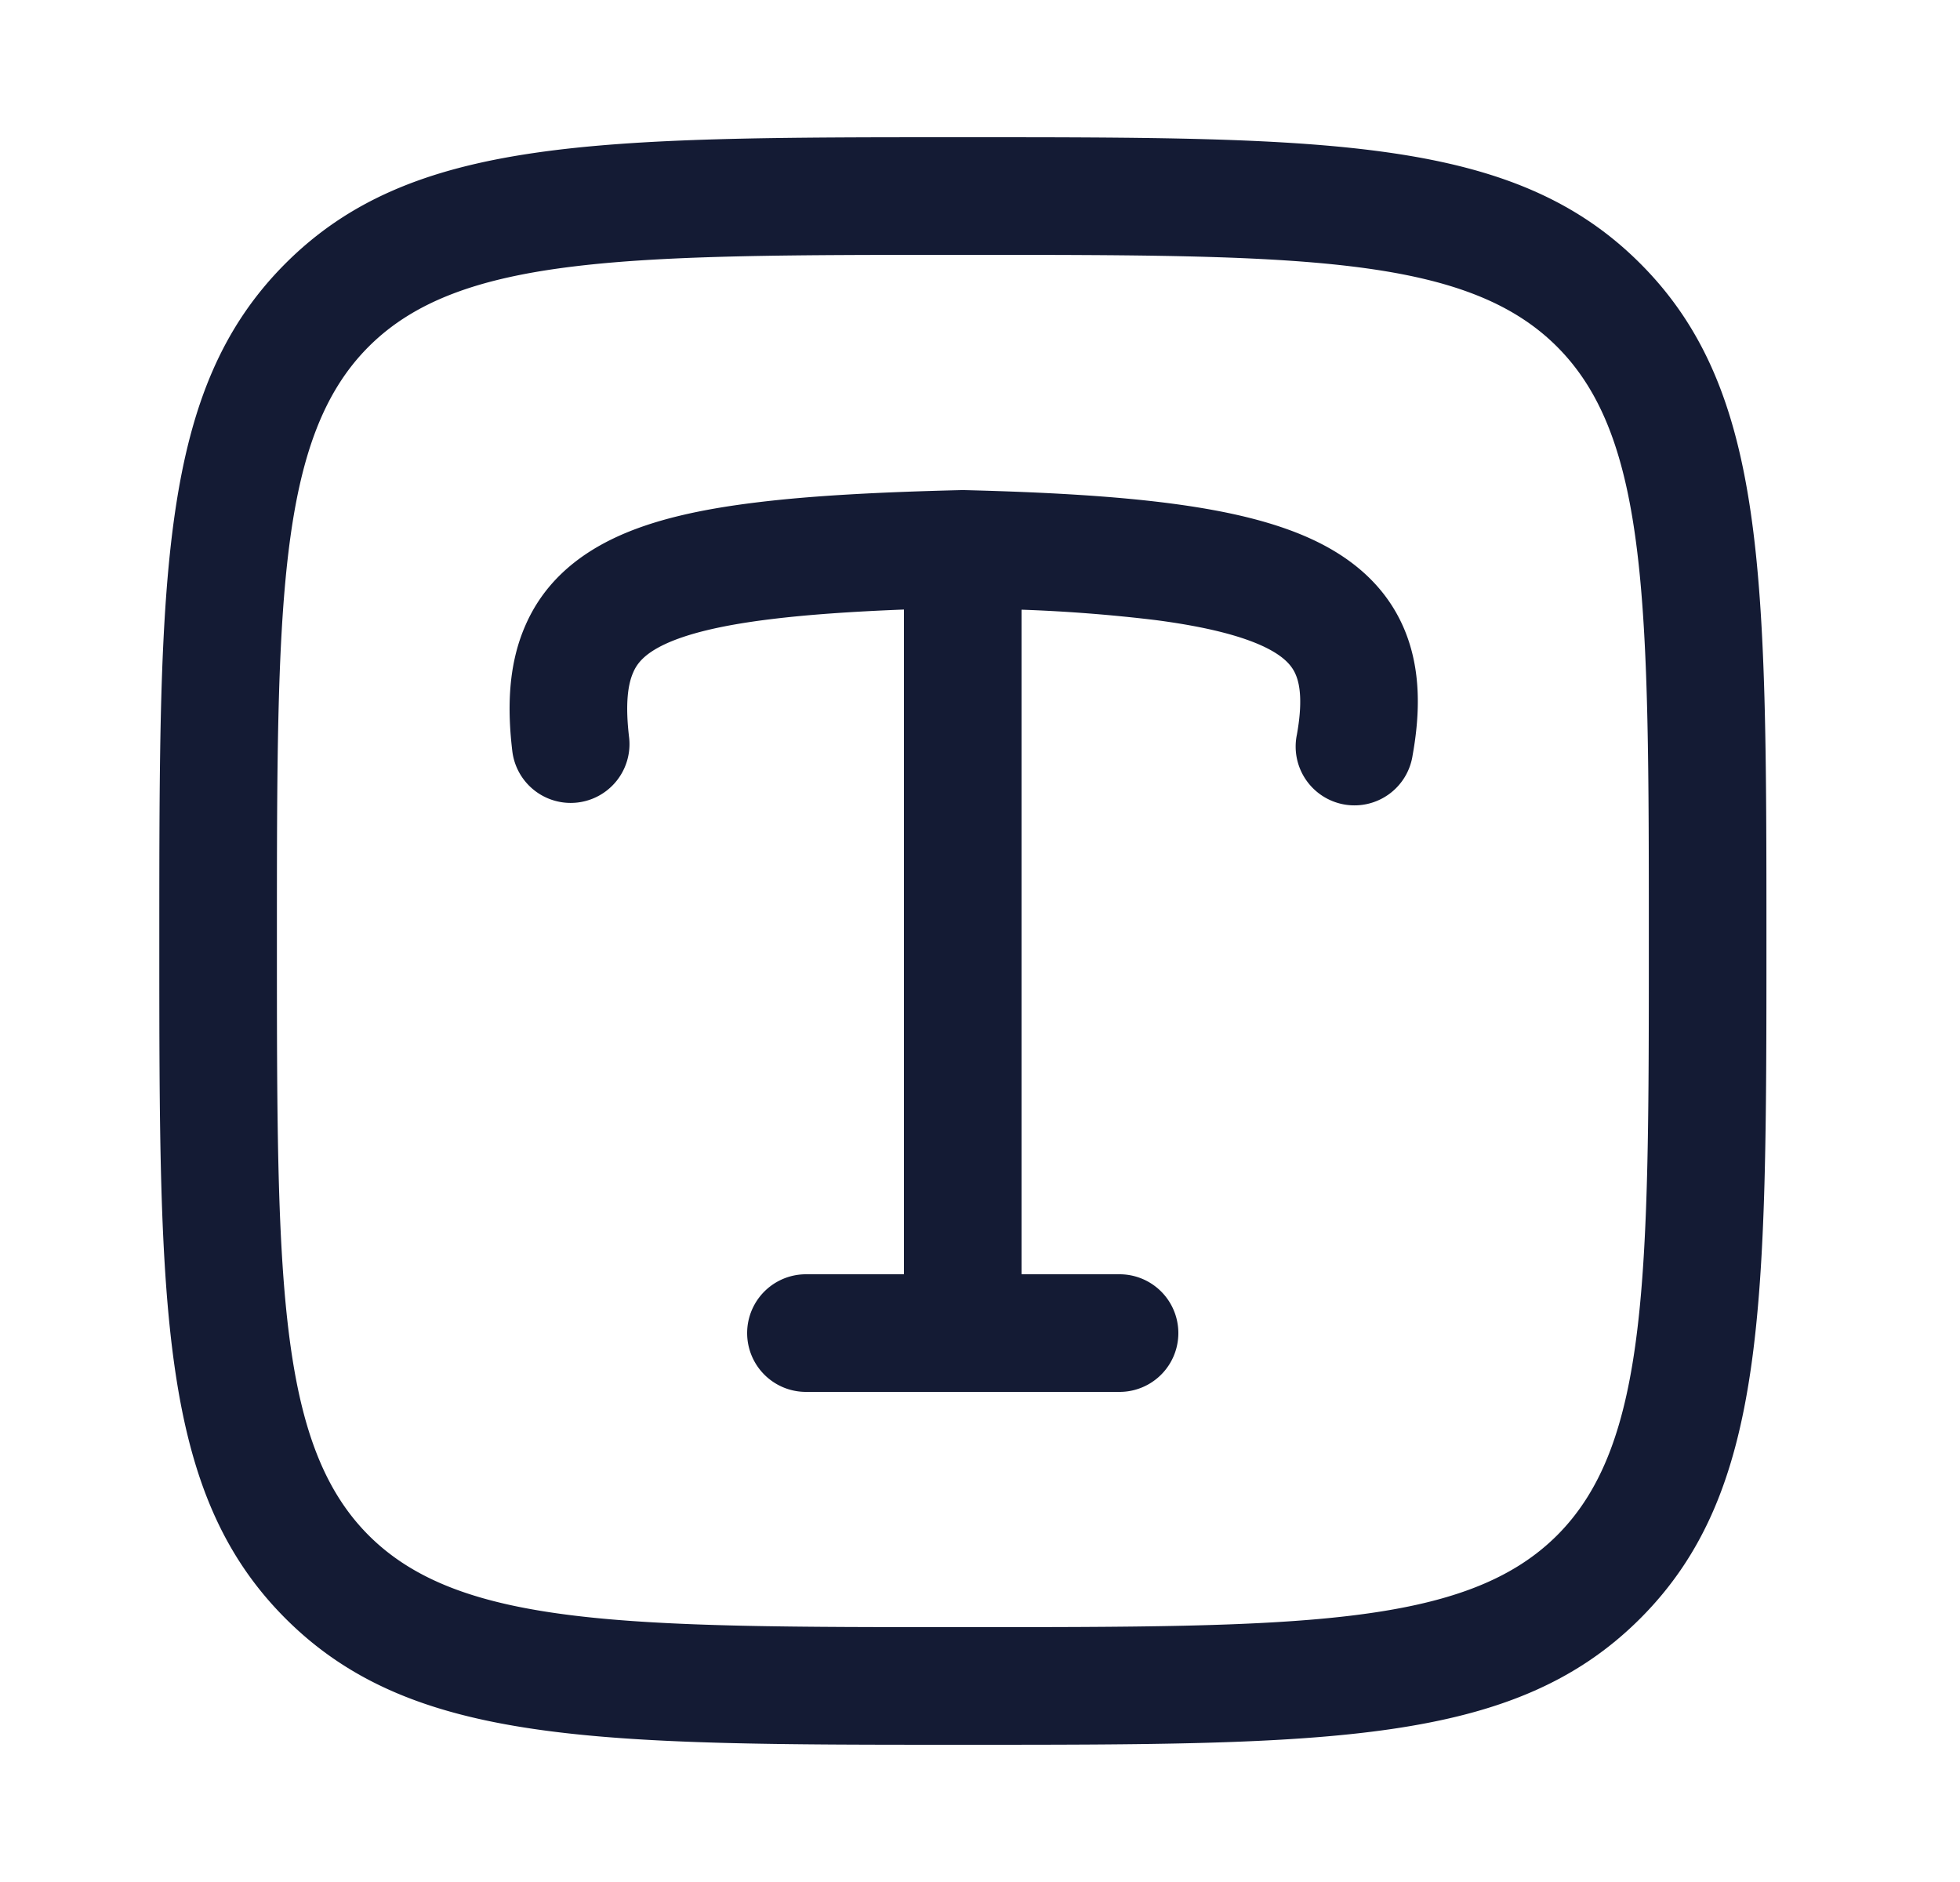 <svg xmlns="http://www.w3.org/2000/svg" width="25" height="24" fill="none"><path fill="#141B34" fill-rule="evenodd" d="M3.642 20.64c1.61 1.61 3.96 1.61 8.64 1.61s7.027 0 8.638-1.609c1.611-1.61 1.611-3.96 1.611-8.641s0-7.03-1.61-8.64-3.96-1.61-8.64-1.61-7.029 0-8.639 1.609c-1.61 1.61-1.61 3.96-1.61 8.64V12c0 4.681 0 7.03 1.61 8.64m8.64-17.39c4.265 0 6.407 0 7.578 1.171 1.171 1.17 1.171 3.312 1.171 7.579s0 6.409-1.17 7.579c-1.173 1.171-3.314 1.171-7.58 1.171s-6.408 0-7.579-1.171c-1.17-1.17-1.17-3.312-1.17-7.579s0-6.409 1.17-7.579C5.873 3.25 8.015 3.25 12.282 3.25m.017 3h-.037c-1.028.025-1.895.069-2.611.157-.708.086-1.321.22-1.813.453-.513.243-.916.603-1.14 1.124-.215.494-.23 1.047-.162 1.606a.75.75 0 0 0 1.489-.18c-.053-.438-.014-.685.05-.831.05-.12.148-.242.404-.363.277-.13.705-.241 1.354-.32.471-.058 1.032-.097 1.697-.123v8.477h-1.25a.75.75 0 1 0 0 1.5h4a.75.75 0 0 0 0-1.5h-1.25V7.775a20 20 0 0 1 1.721.134c.658.087 1.094.205 1.378.341.265.128.357.252.4.358.054.129.086.354.013.76a.75.75 0 1 0 1.476.264c.098-.545.106-1.095-.102-1.598-.218-.525-.624-.888-1.136-1.135-.494-.238-1.113-.382-1.833-.477-.728-.096-1.608-.146-2.648-.172" clip-rule="evenodd"/></svg>